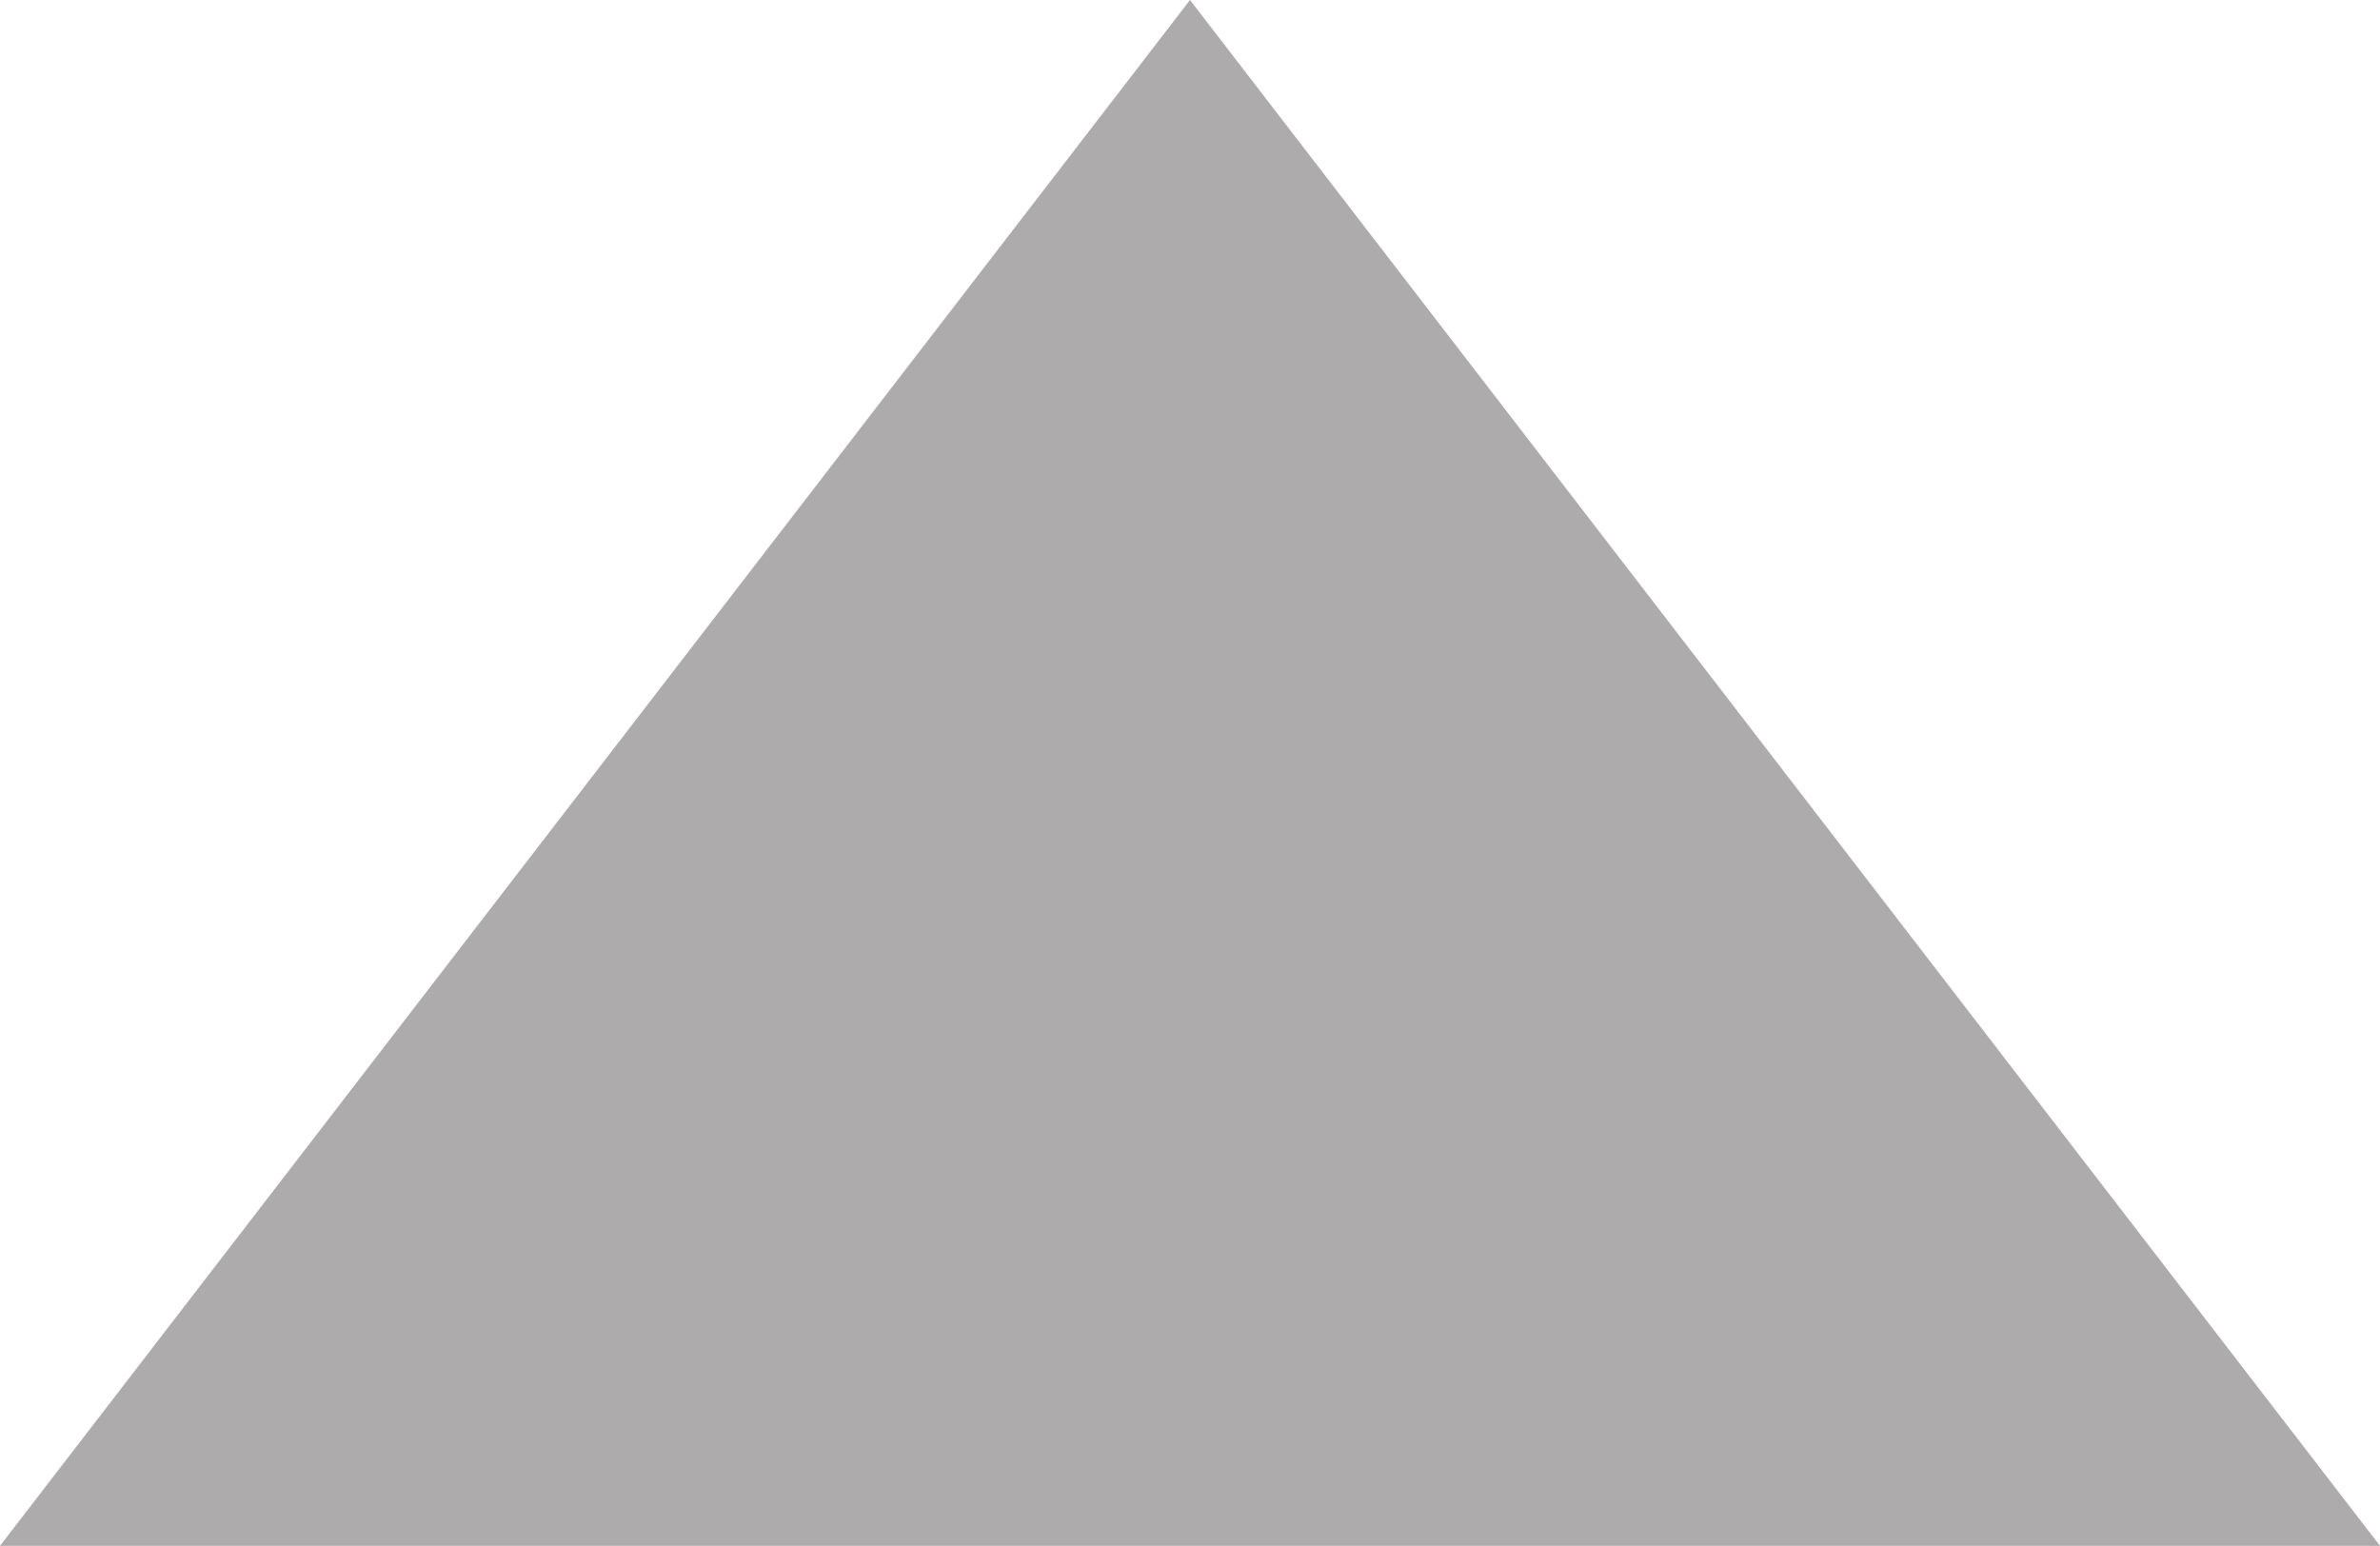 <svg width="6.928" height="4.5" viewBox="0 0 6.928 4.5" fill="none" xmlns="http://www.w3.org/2000/svg" xmlns:xlink="http://www.w3.org/1999/xlink">
	<desc>
			Created with Pixso.
	</desc>
	<defs/>
	<path id="Polygon 4" d="M3.464 0L0 4.5L6.928 4.5L3.464 0Z" fill="#ADABAC" fill-opacity="1" fill-rule="evenodd"/>
</svg>
